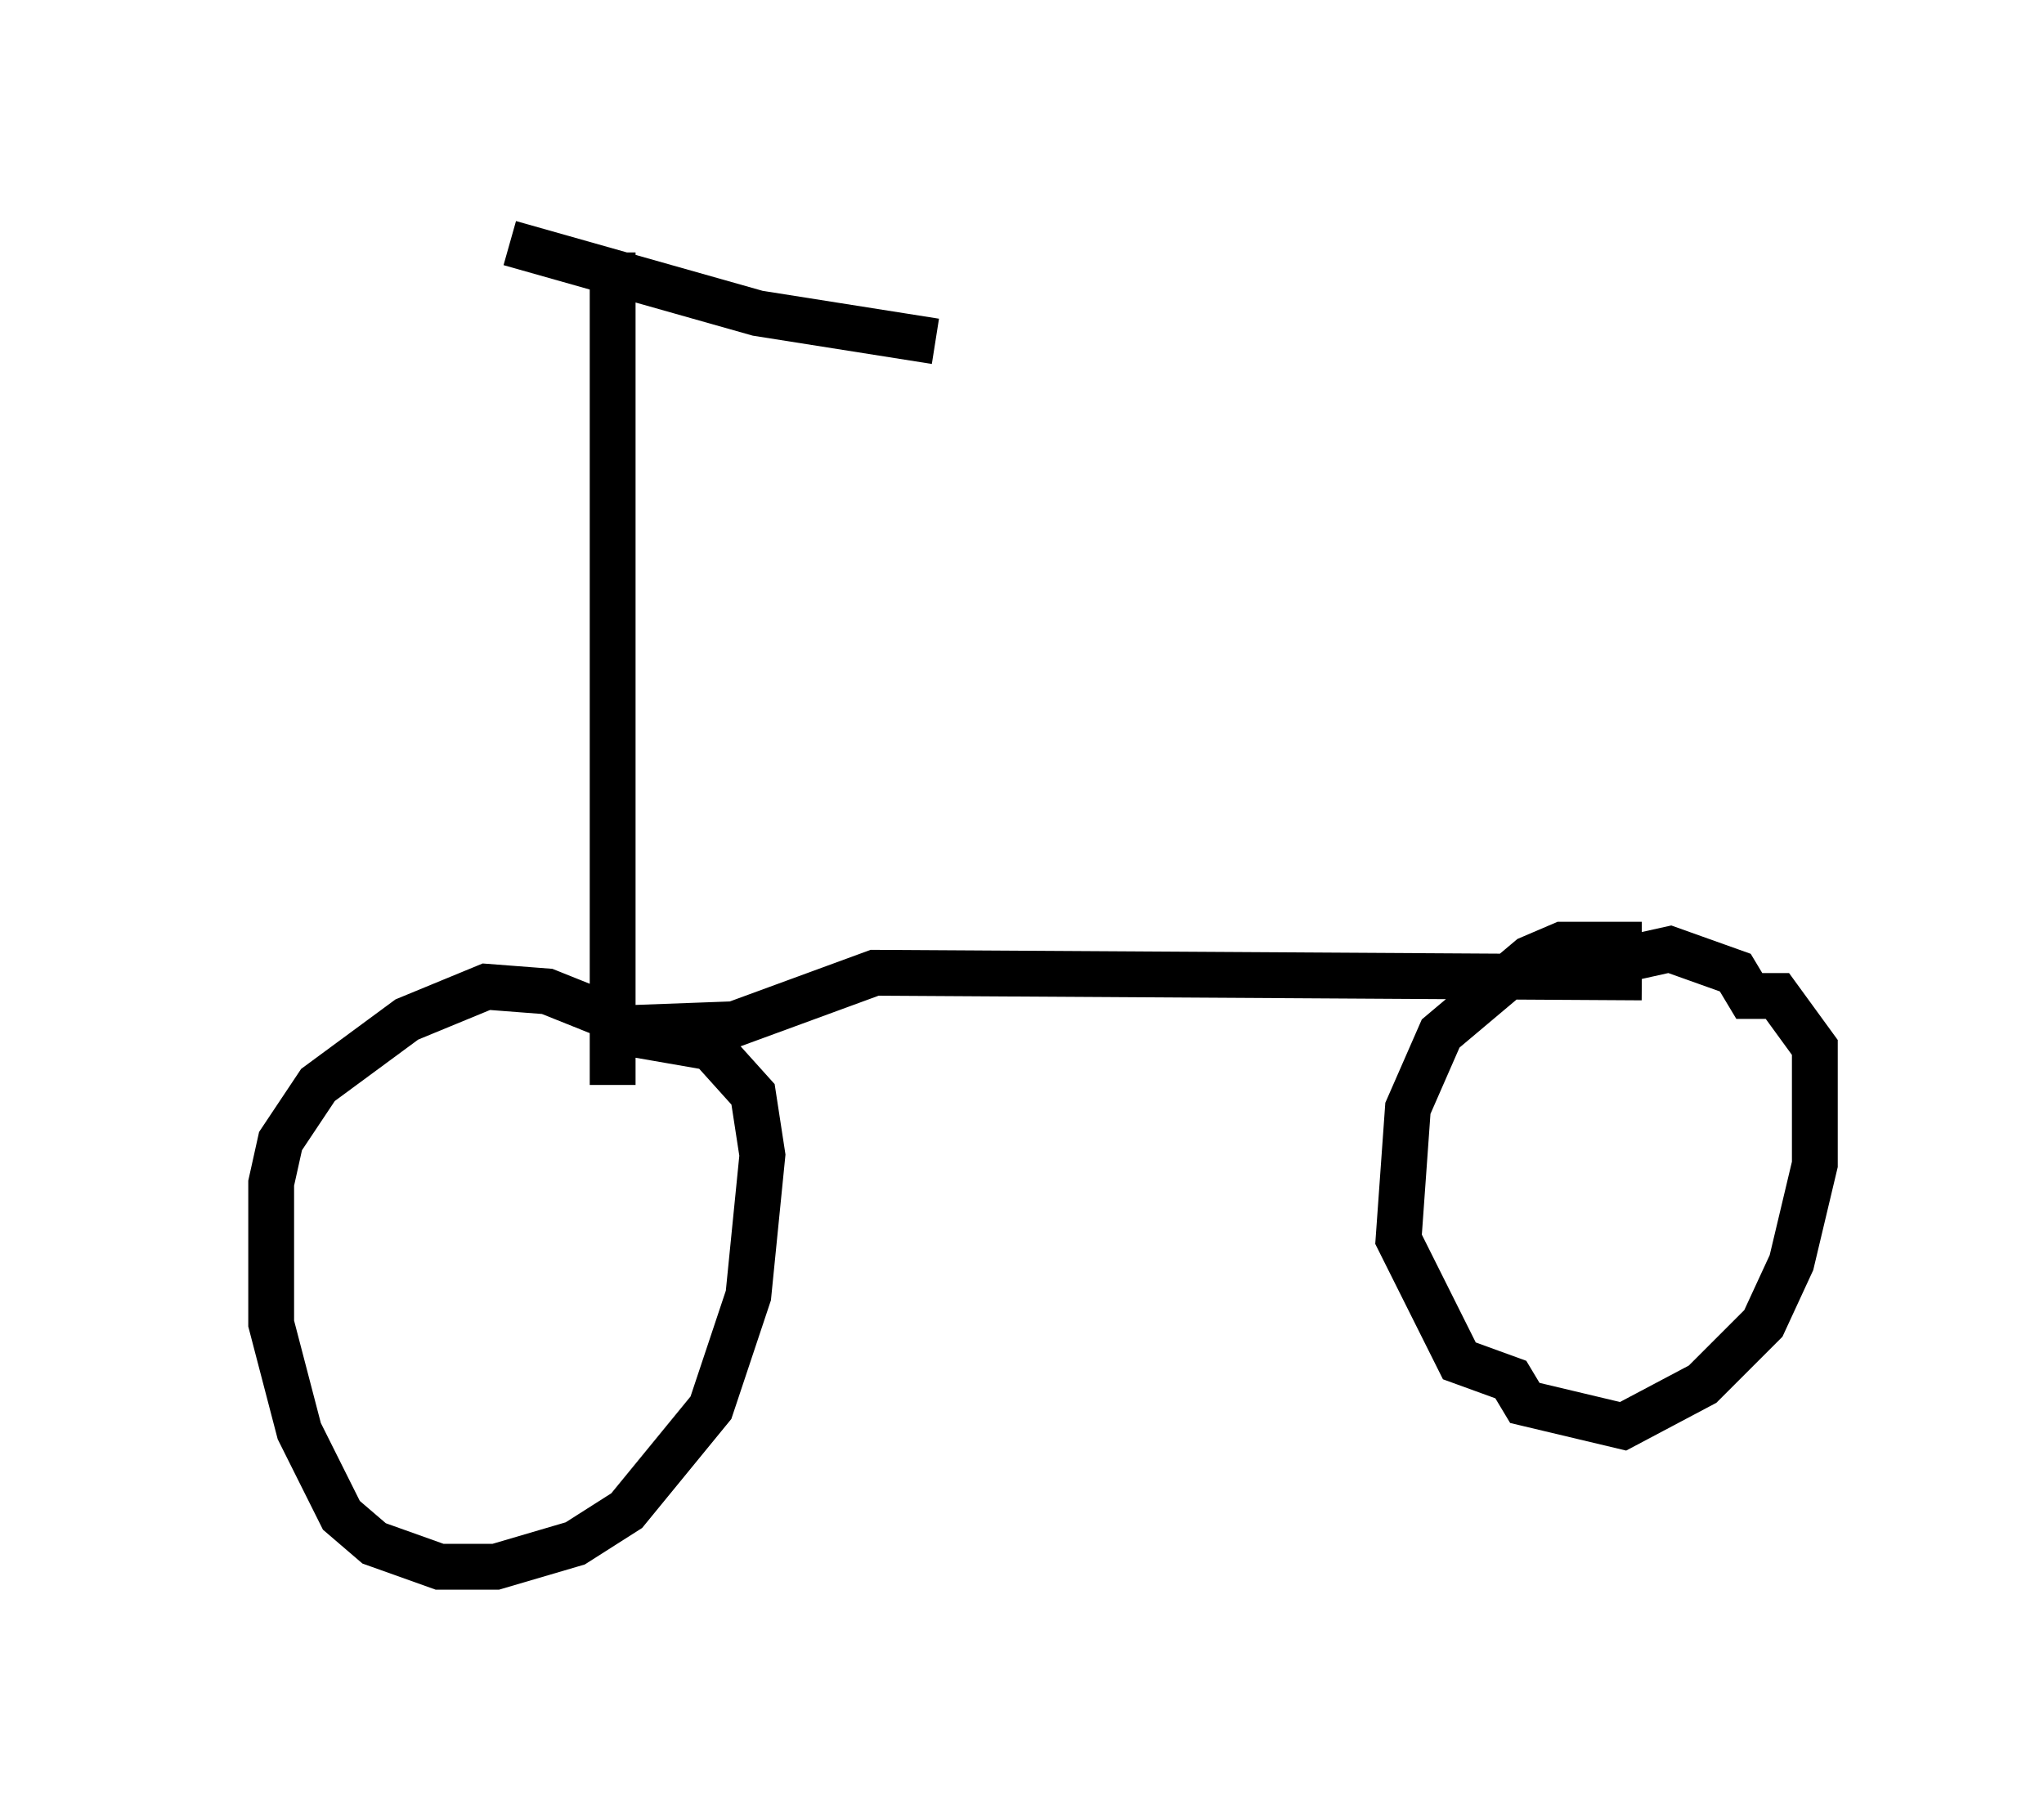 <?xml version="1.0" encoding="utf-8" ?>
<svg baseProfile="full" height="39.196" version="1.1" width="44.607" xmlns="http://www.w3.org/2000/svg" xmlns:ev="http://www.w3.org/2001/xml-events" xmlns:xlink="http://www.w3.org/1999/xlink"><defs /><rect fill="white" height="39.196" width="44.607" x="0" y="0" /><path d="M5, 5 m6.125, 0.306 l5.41, 1.531 3.879, 0.613 m-7.044, -1.94 l0.0, 18.171 m0.102, -1.429 l-1.531, -0.613 -1.327, -0.102 l-1.735, 0.715 -1.94, 1.429 l-0.817, 1.225 -0.204, 0.919 l0.0, 3.063 0.613, 2.348 l0.919, 1.838 0.715, 0.613 l1.429, 0.51 1.225, 0.0 l1.735, -0.51 1.123, -0.715 l1.838, -2.246 0.817, -2.45 l0.306, -3.063 -0.204, -1.327 l-0.919, -1.021 -2.348, -0.408 m0.102, 0.0 l2.756, -0.102 3.063, -1.123 l16.742, 0.102 m0.0, -0.715 l-1.735, 0.0 -0.715, 0.306 l-1.94, 1.633 -0.715, 1.633 l-0.204, 2.858 1.327, 2.654 l1.123, 0.408 0.306, 0.51 l2.144, 0.51 1.735, -0.919 l1.327, -1.327 0.613, -1.327 l0.51, -2.144 0.0, -2.552 l-0.817, -1.123 -0.613, 0.0 l-0.306, -0.51 -1.429, -0.51 l-0.919, 0.204 " fill="none" stroke="black" stroke-width="1" /></svg>